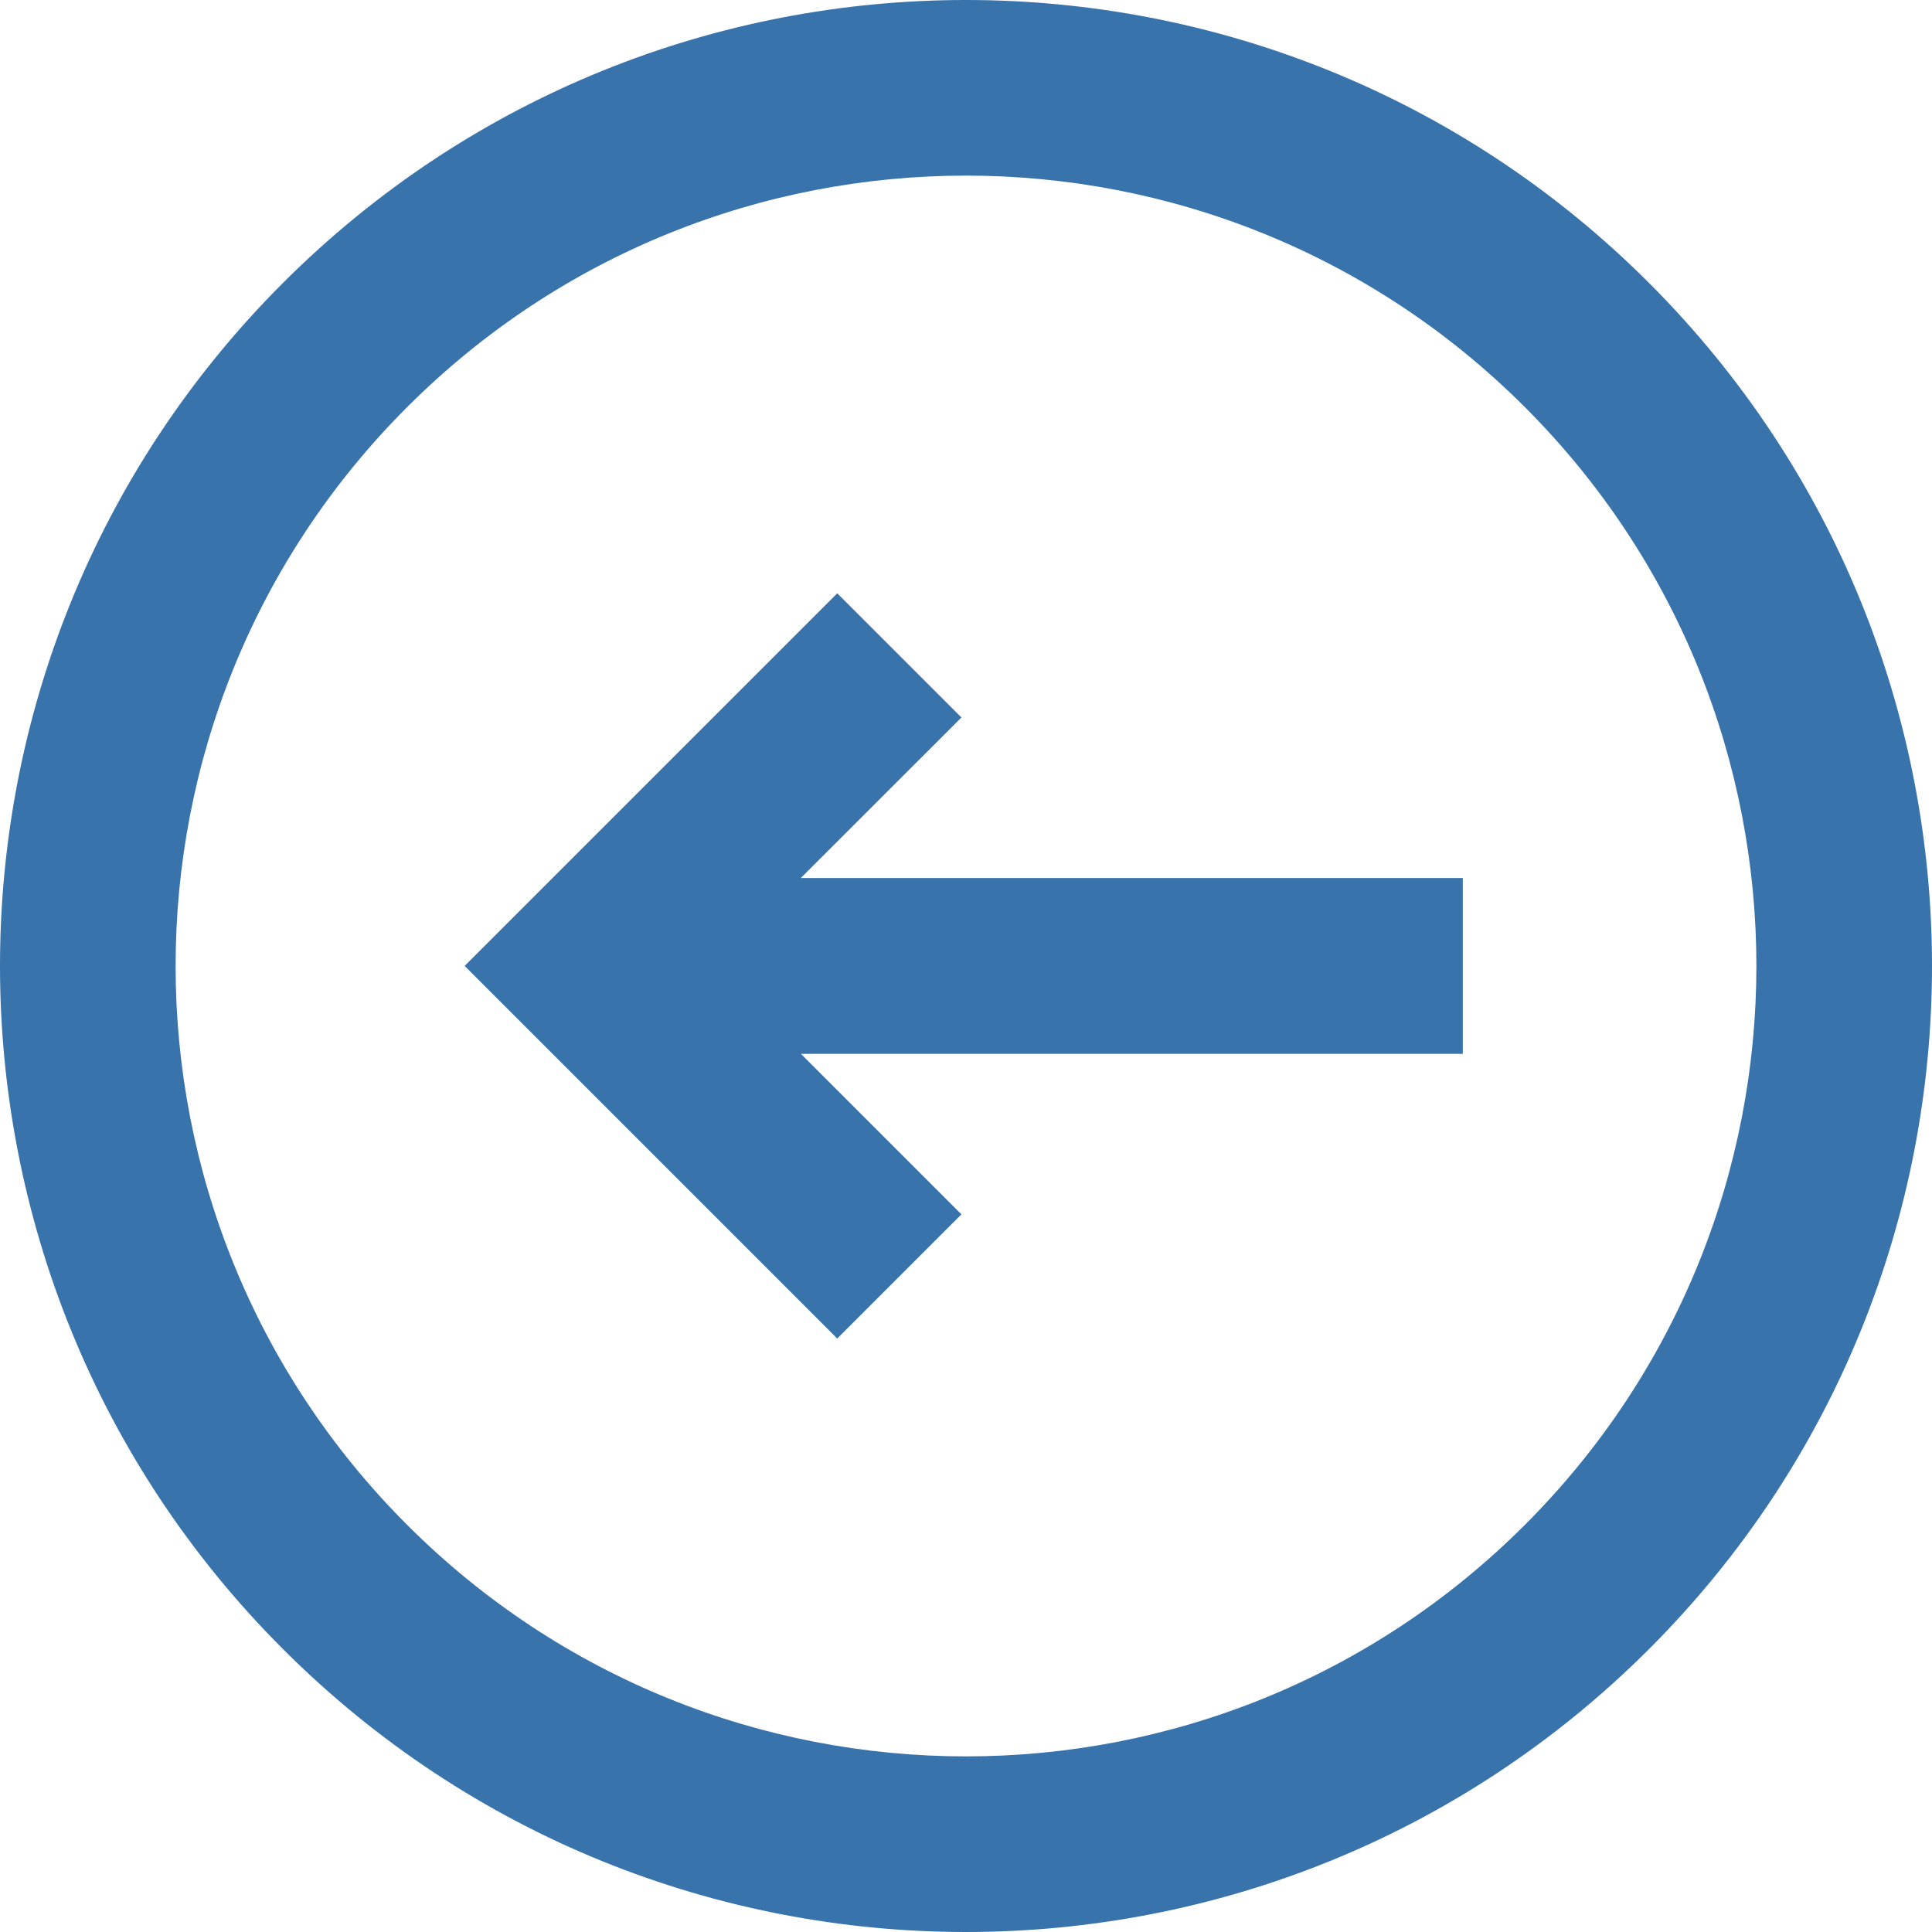 <?xml version="1.0" encoding="UTF-8" standalone="no"?>
<svg
   xmlns:dc="http://purl.org/dc/elements/1.1/"
   xmlns:cc="http://creativecommons.org/ns#"
   xmlns:rdf="http://www.w3.org/1999/02/22-rdf-syntax-ns#"
   xmlns:svg="http://www.w3.org/2000/svg"
   xmlns="http://www.w3.org/2000/svg"
   xmlns:sodipodi="http://sodipodi.sourceforge.net/DTD/sodipodi-0.dtd"
   xmlns:inkscape="http://www.inkscape.org/namespaces/inkscape"
   width="22"
   height="22"
   viewBox="0 0 22 22"
   version="1.1"
   id="svg6"
   sodipodi:docname="arrow-left-o.svg"
   inkscape:version="0.92.2 5c3e80d, 2017-08-06"
   style="fill:none">
  <defs
     id="defs10" />
  <sodipodi:namedview
     pagecolor="#ffffff"
     bordercolor="#666666"
     borderopacity="1"
     objecttolerance="10"
     gridtolerance="10"
     guidetolerance="10"
     inkscape:pageopacity="0"
     inkscape:pageshadow="2"
     inkscape:window-width="1920"
     inkscape:window-height="1056"
     id="namedview8"
     showgrid="false"
     inkscape:zoom="9.8333333"
     inkscape:cx="-7.2542384"
     inkscape:cy="10.999975"
     inkscape:window-x="0"
     inkscape:window-y="0"
     inkscape:window-maximized="1"
     inkscape:current-layer="svg6"
     fit-margin-top="0"
     fit-margin-left="0"
     fit-margin-right="0"
     fit-margin-bottom="0" />
  <path
     d="m 10.948,13.828 -1.414,1.414 -4.243,-4.243 4.243,-4.243 1.414,1.414 -1.829,1.828 H 16.657 V 12 H 9.12 Z"
     id="path2"
     style="fill:#3973ac;fill-opacity:1"
     inkscape:connector-curvature="0" />
  <path
     d="m 3.222,18.778 c -4.296,-4.296 -4.296,-11.261 0,-15.556 4.296,-4.296 11.261,-4.296 15.556,0 4.296,4.296 4.296,11.261 0,15.556 -4.296,4.296 -11.261,4.296 -15.556,0 z m 1.414,-1.414 c -3.515,-3.515 -3.515,-9.213 0,-12.728 3.515,-3.515 9.213,-3.515 12.728,0 3.515,3.515 3.515,9.213 0,12.728 -3.515,3.515 -9.213,3.515 -12.728,0 z"
     id="path4"
     style="clip-rule:evenodd;fill:#3973ac;fill-opacity:1;fill-rule:evenodd"
     inkscape:connector-curvature="0" />
</svg>

